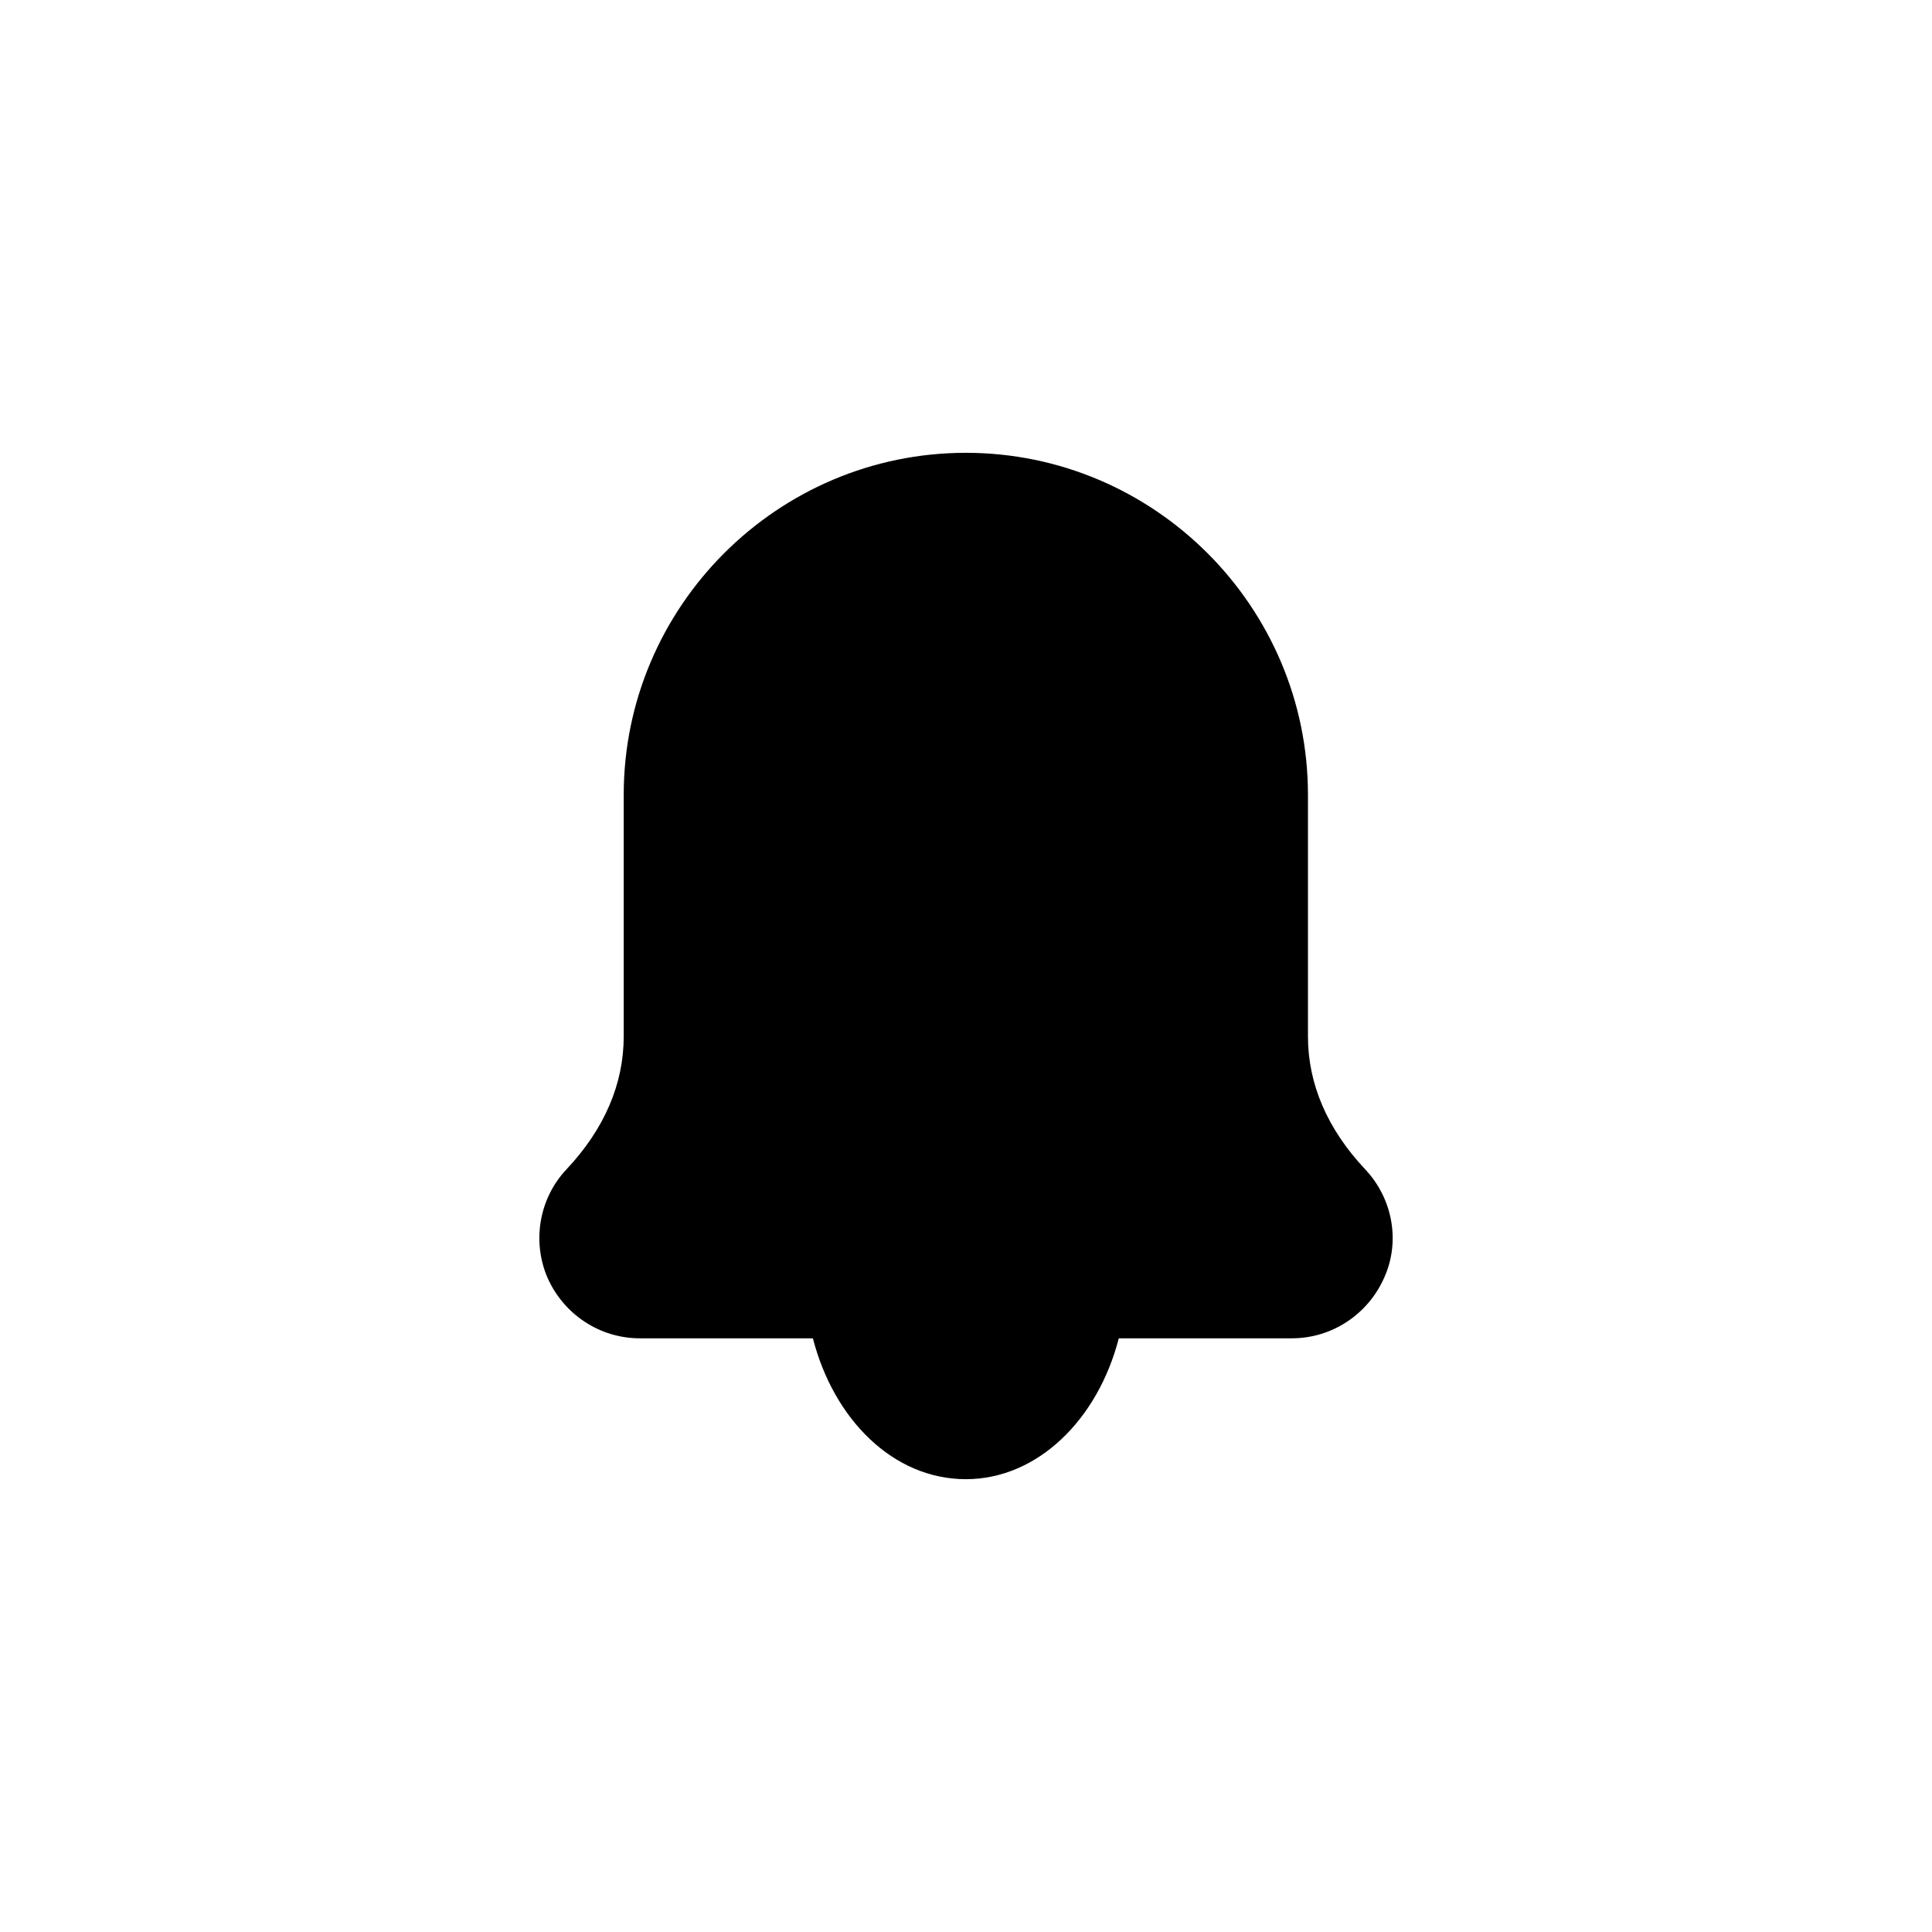 <svg width="24" height="24" viewBox="0 0 24 24"  xmlns="http://www.w3.org/2000/svg">
<path d="M16.958 14.525C16.488 14.025 16.248 13.465 16.248 12.875V9.875C16.248 7.535 14.338 5.625 11.998 5.625C9.658 5.625 7.748 7.535 7.748 9.875V12.875C7.748 13.465 7.508 14.025 7.038 14.525C6.698 14.885 6.608 15.415 6.798 15.865C6.998 16.325 7.448 16.625 7.948 16.625H10.098C10.358 17.635 11.098 18.375 11.998 18.375C12.888 18.375 13.638 17.635 13.898 16.625H16.048C16.548 16.625 16.998 16.325 17.198 15.865C17.398 15.415 17.298 14.885 16.958 14.525Z" />
</svg>
